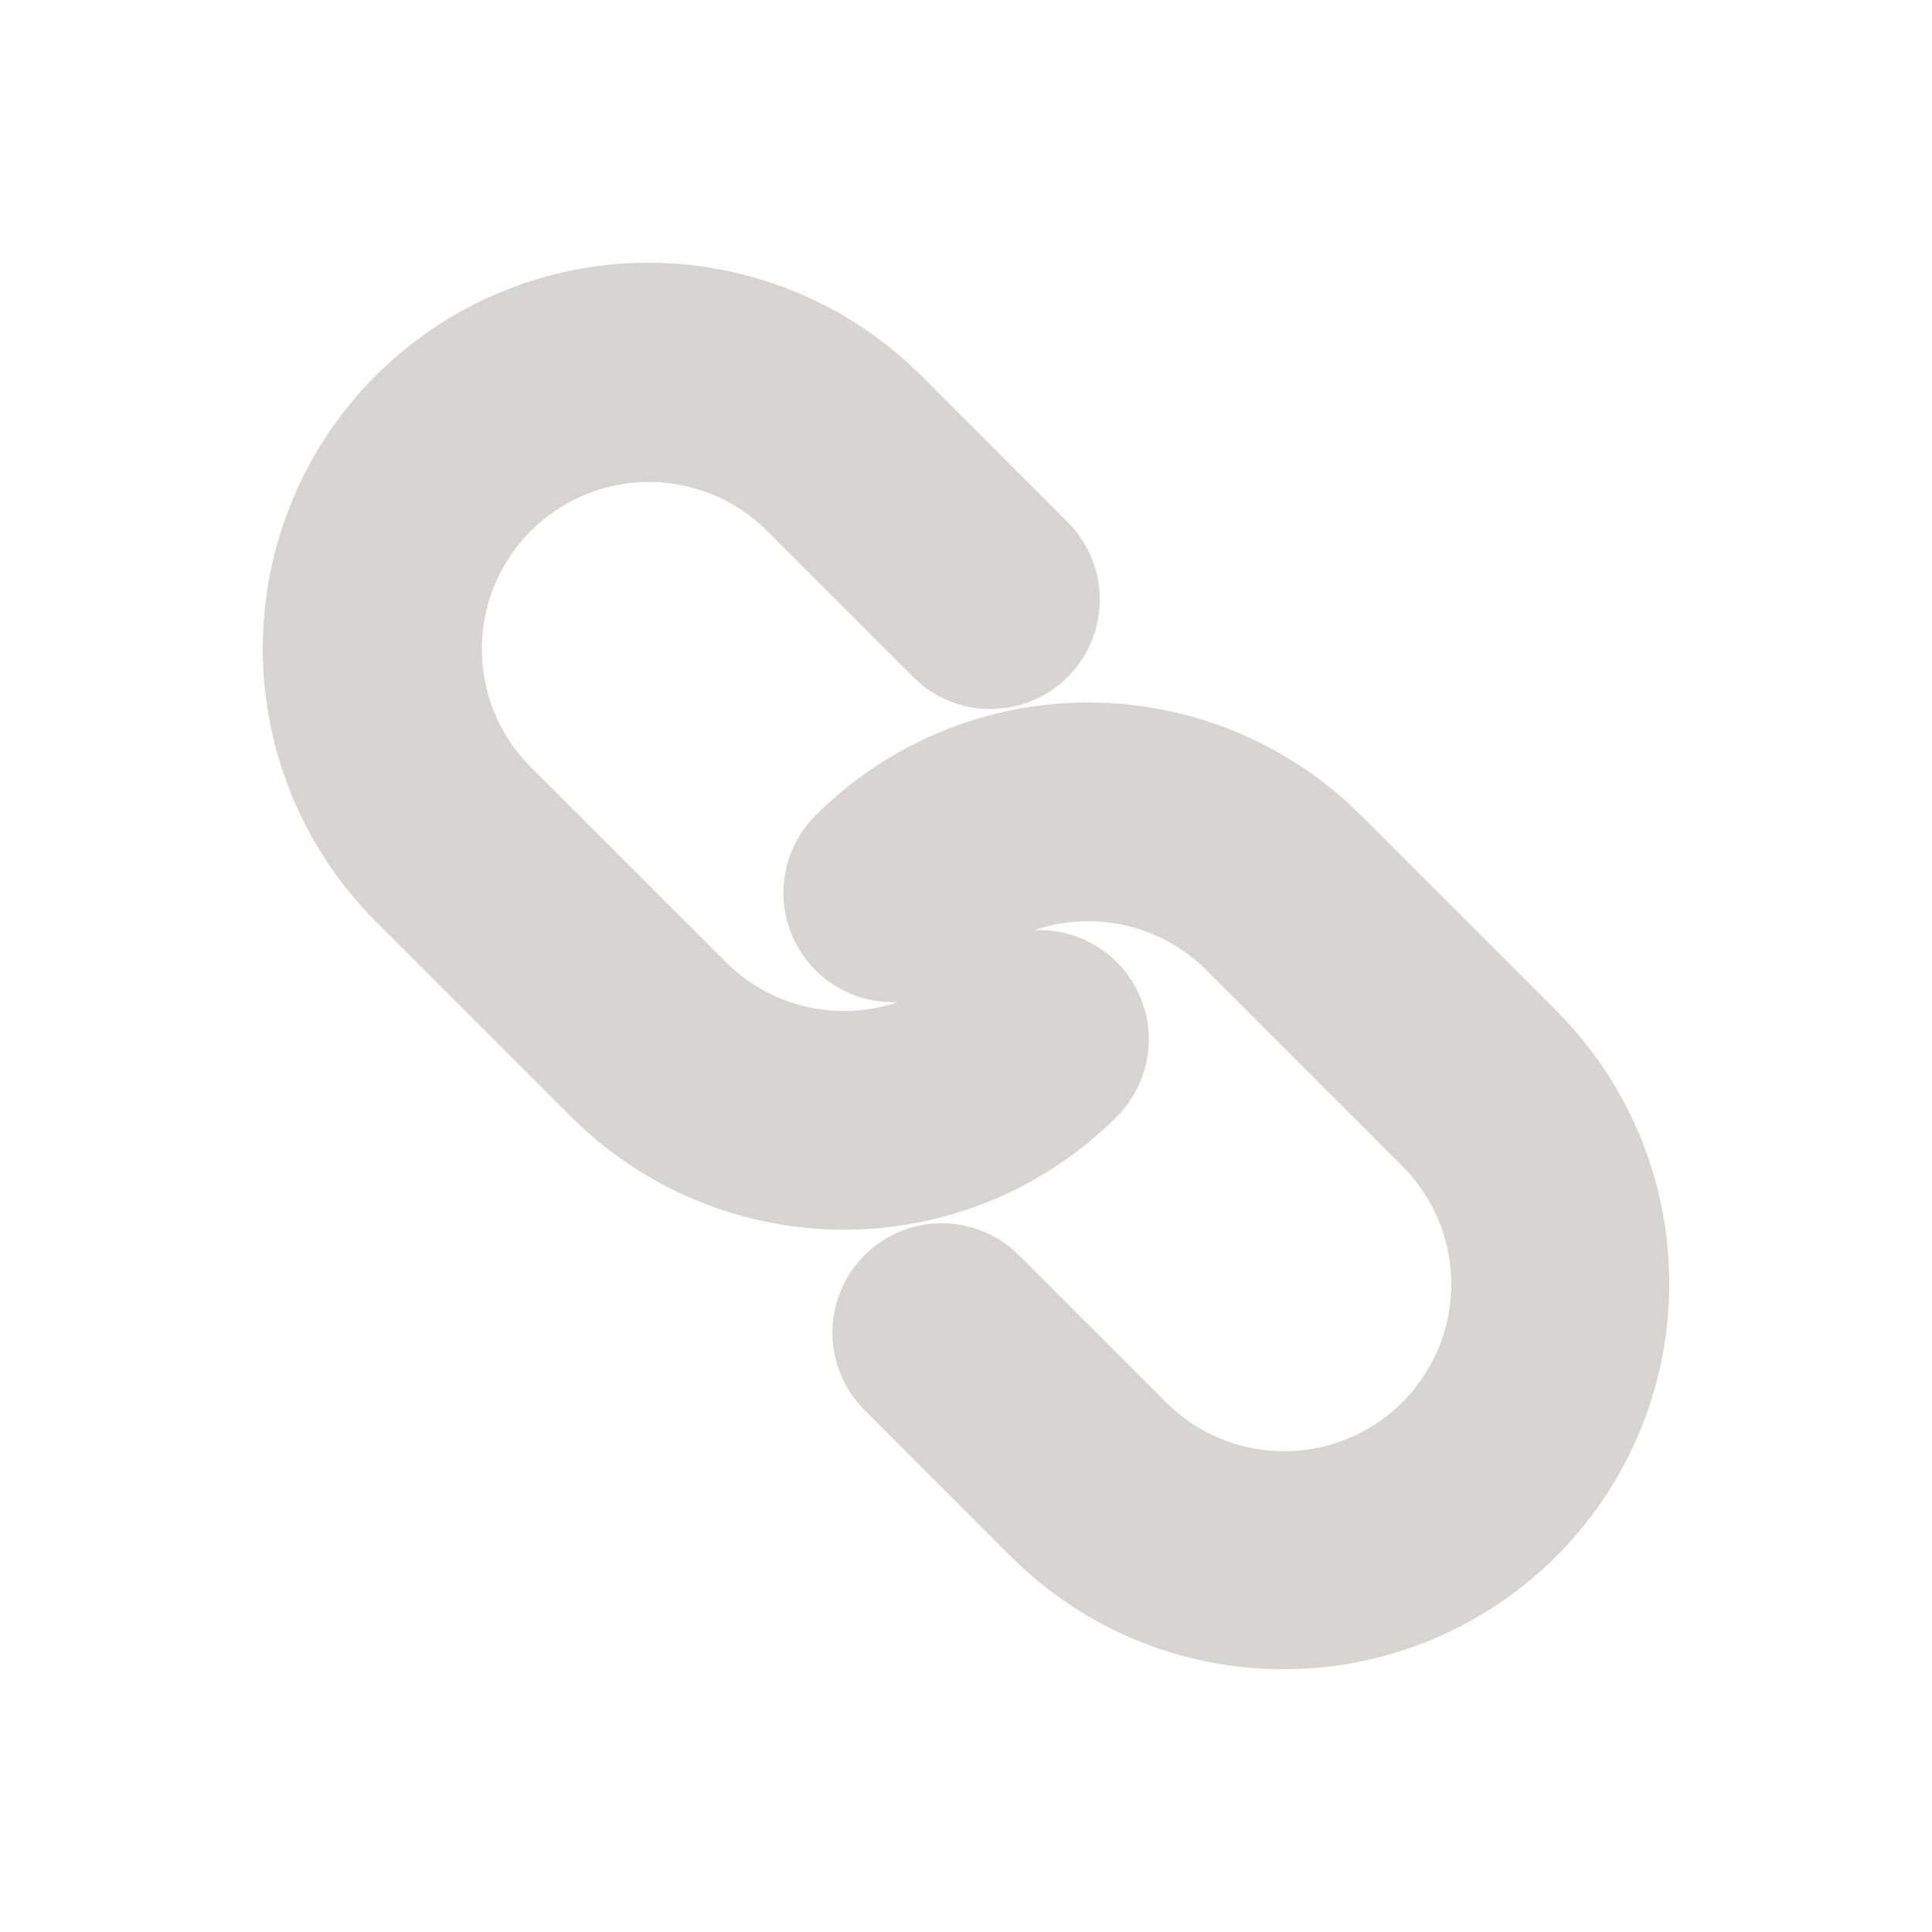 <svg width="24" height="24" viewBox="0 0 24 24" fill="#D6D5D2" xmlns="http://www.w3.org/2000/svg">
  <g id="mingcute:link-line">
    <path id="Vector" d="M10.484 10.484C11.262 9.705 12.311 9.255 13.412 9.228C14.513 9.2 15.582 9.597 16.399 10.336L16.554 10.484L18.982 12.912C19.773 13.704 20.223 14.774 20.236 15.893C20.25 17.012 19.825 18.092 19.054 18.902C18.283 19.713 17.225 20.191 16.107 20.233C14.988 20.276 13.898 19.88 13.067 19.13L12.912 18.982L11.091 17.16C10.937 17.006 10.847 16.799 10.841 16.581C10.834 16.363 10.911 16.15 11.055 15.987C11.199 15.823 11.4 15.72 11.617 15.7C11.835 15.679 12.051 15.742 12.224 15.875L12.305 15.947L14.126 17.768C14.598 18.243 15.237 18.515 15.907 18.527C16.576 18.539 17.224 18.29 17.713 17.832C18.202 17.374 18.493 16.744 18.525 16.075C18.557 15.406 18.327 14.751 17.884 14.249L17.768 14.126L15.34 11.698C15.101 11.459 14.817 11.269 14.505 11.14C14.192 11.01 13.857 10.944 13.519 10.944C13.181 10.944 12.846 11.01 12.533 11.14C12.221 11.269 11.937 11.459 11.698 11.698C11.537 11.859 11.318 11.95 11.09 11.95C10.863 11.949 10.644 11.859 10.483 11.698C10.322 11.537 10.232 11.318 10.232 11.091C10.232 10.863 10.323 10.645 10.484 10.484ZM5.02 5.021C5.799 4.242 6.847 3.792 7.948 3.765C9.049 3.738 10.119 4.134 10.935 4.873L11.091 5.021L12.912 6.843C13.066 6.998 13.155 7.205 13.162 7.423C13.168 7.641 13.092 7.853 12.947 8.017C12.803 8.18 12.602 8.283 12.385 8.304C12.168 8.324 11.951 8.262 11.778 8.128L11.698 8.057L9.877 6.236C9.404 5.766 8.767 5.498 8.1 5.488C7.433 5.478 6.789 5.727 6.302 6.183C5.815 6.638 5.524 7.265 5.49 7.931C5.455 8.597 5.681 9.25 6.118 9.753L6.234 9.877L8.663 12.305C9.146 12.788 9.801 13.059 10.484 13.059C11.167 13.059 11.822 12.788 12.305 12.305C12.384 12.225 12.479 12.162 12.583 12.119C12.687 12.076 12.799 12.053 12.912 12.053C13.024 12.053 13.136 12.076 13.24 12.119C13.345 12.162 13.439 12.225 13.519 12.305C13.599 12.384 13.662 12.479 13.705 12.583C13.748 12.687 13.771 12.799 13.771 12.912C13.771 13.024 13.748 13.136 13.705 13.24C13.662 13.345 13.599 13.439 13.519 13.519C12.741 14.298 11.692 14.747 10.591 14.775C9.49 14.802 8.421 14.405 7.604 13.667L7.448 13.519L5.02 11.091C4.216 10.286 3.764 9.194 3.764 8.056C3.764 6.918 4.216 5.826 5.02 5.021Z" fill="#D6D5D2" stroke="#D6D5D2" stroke-width="1"/>
  </g>
</svg>
